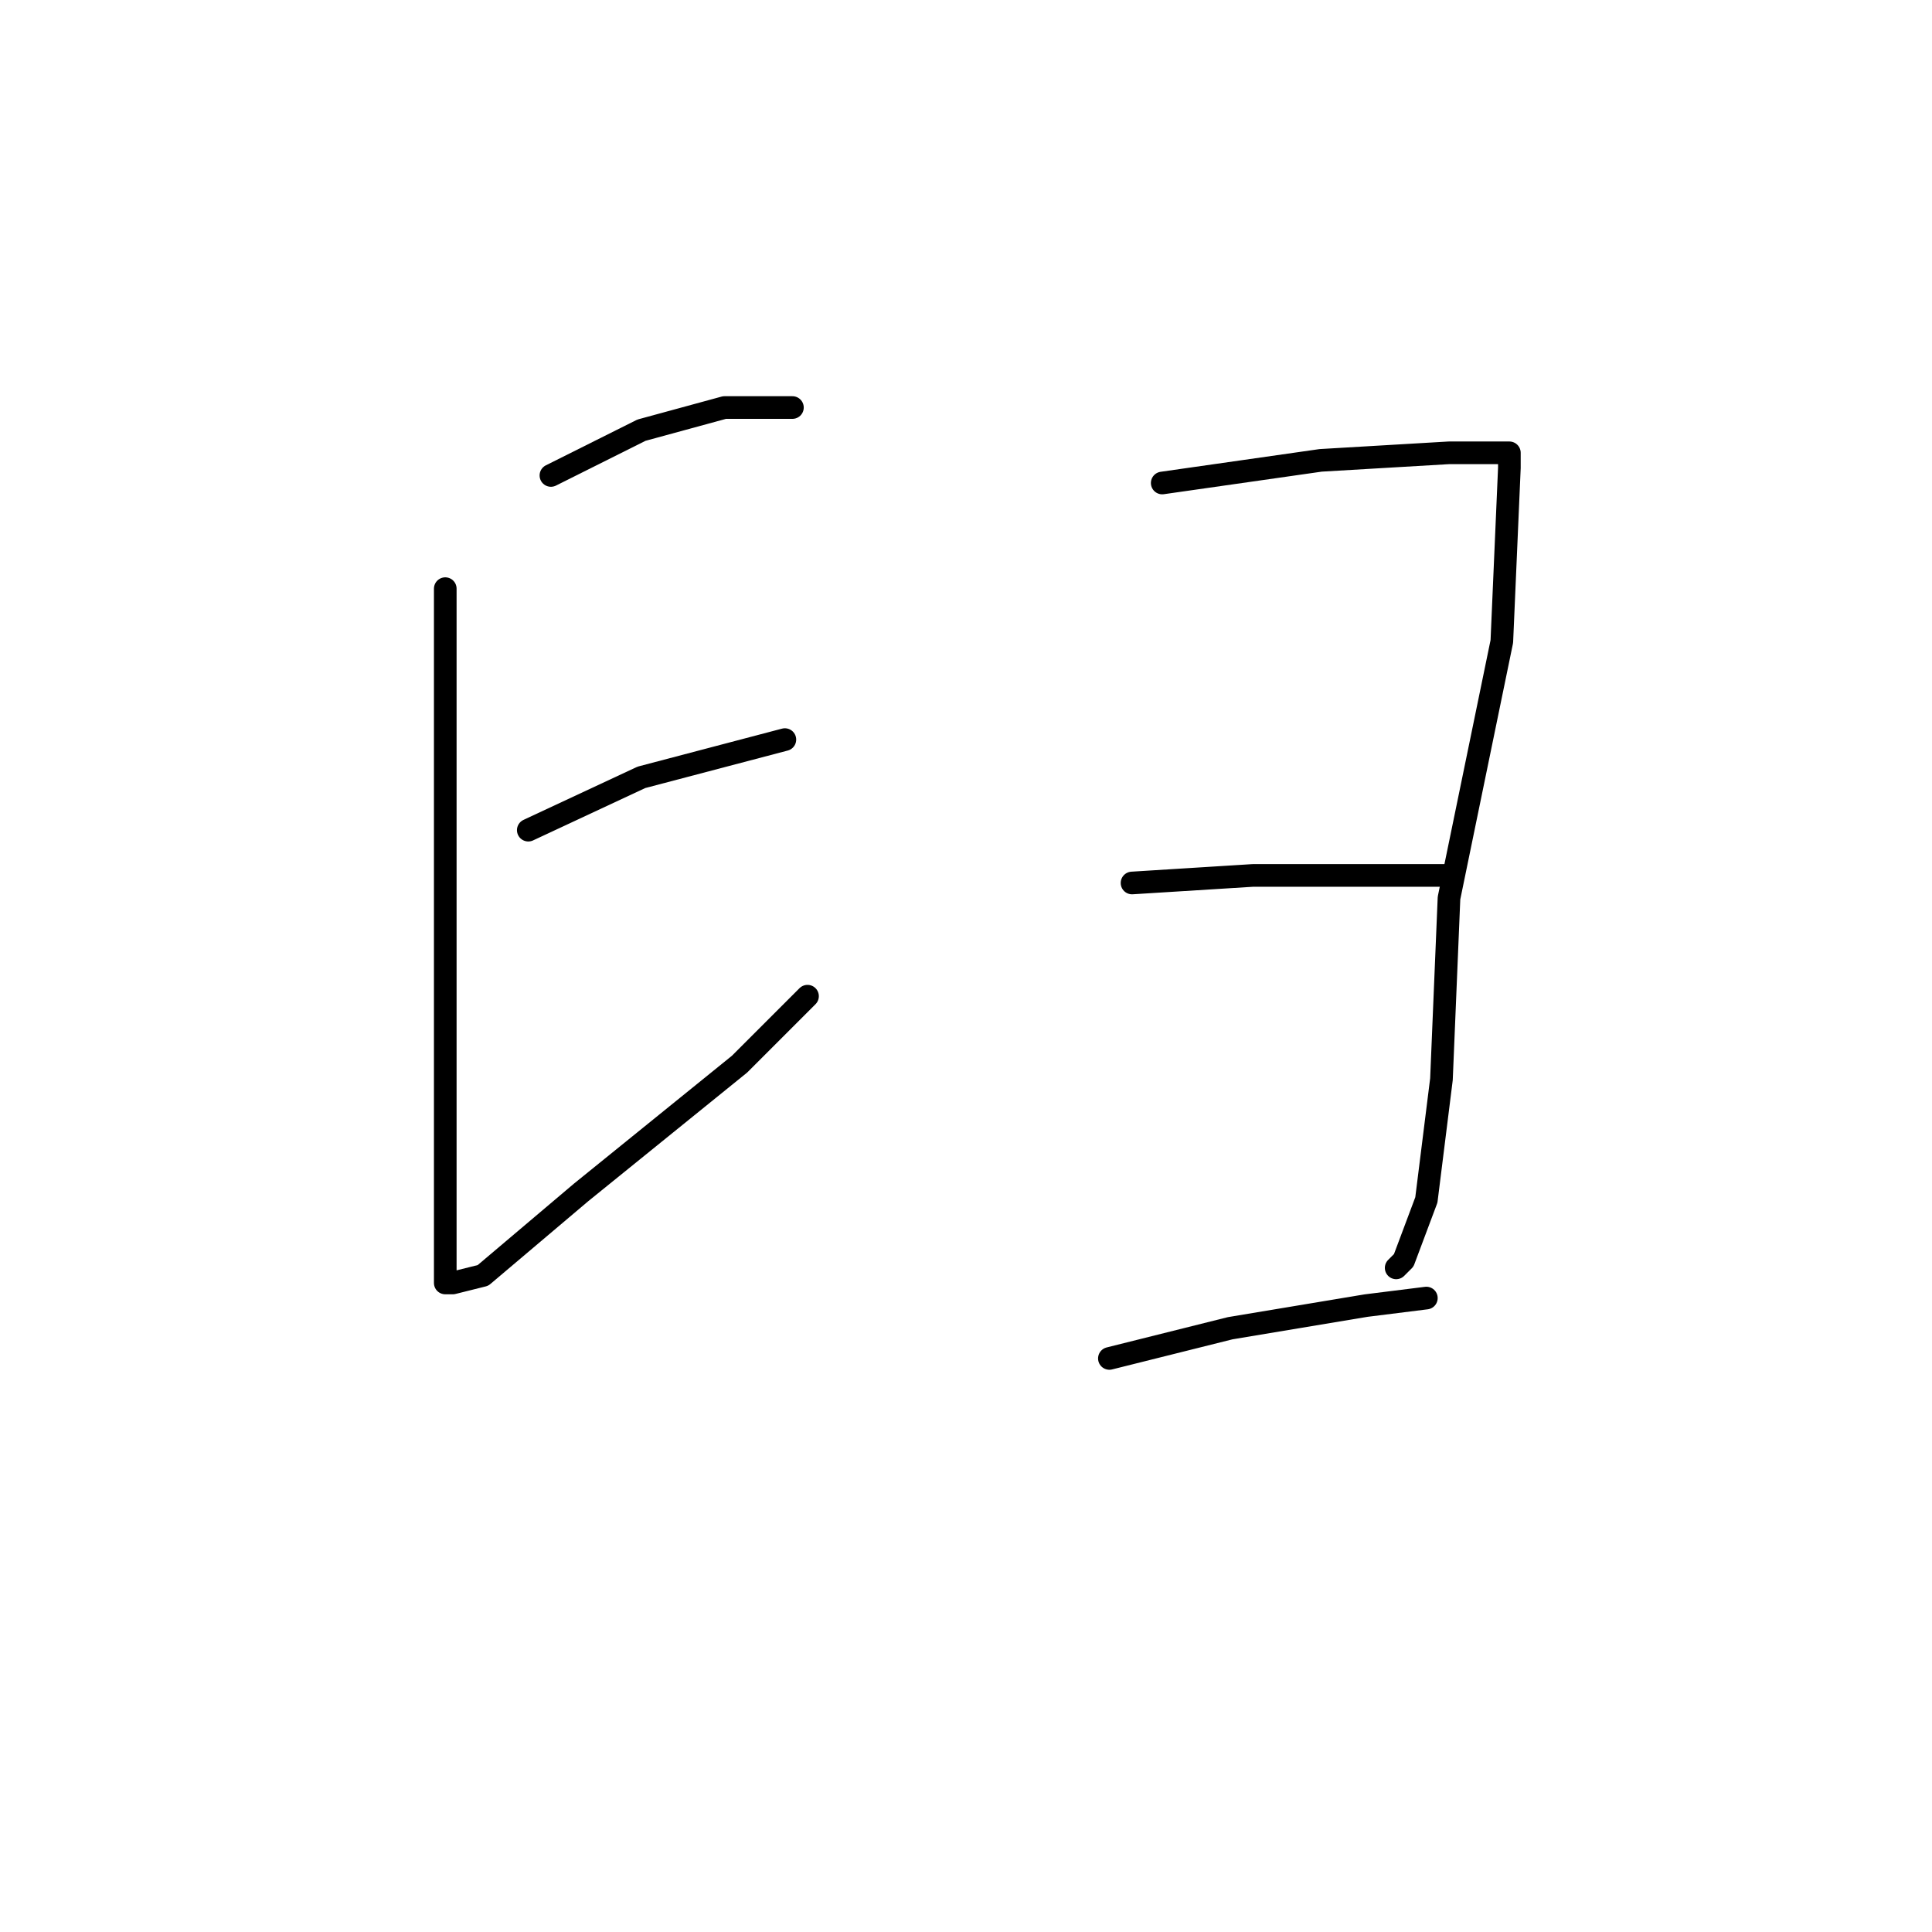 <?xml version="1.0" standalone="no"?>
    <svg width="256" height="256" xmlns="http://www.w3.org/2000/svg" version="1.1">
    <polyline stroke="black" stroke-width="3" stroke-linecap="round" fill="transparent" stroke-linejoin="round" points="73 63 85 57 96 54 103 54 105 54 105 54 " />
        <polyline stroke="black" stroke-width="3" stroke-linecap="round" fill="transparent" stroke-linejoin="round" points="59 78 59 87 59 108 59 130 59 150 59 164 59 169 59 170 60 170 64 169 77 158 98 141 107 132 107 132 " />
        <polyline stroke="black" stroke-width="3" stroke-linecap="round" fill="transparent" stroke-linejoin="round" points="70 110 85 103 104 98 104 98 " />
        <polyline stroke="black" stroke-width="3" stroke-linecap="round" fill="transparent" stroke-linejoin="round" points="154 64 175 61 192 60 198 60 200 60 200 62 199 85 192 119 191 143 189 159 186 167 185 168 185 168 " />
        <polyline stroke="black" stroke-width="3" stroke-linecap="round" fill="transparent" stroke-linejoin="round" points="150 117 166 116 181 116 189 116 192 116 192 116 " />
        <polyline stroke="black" stroke-width="3" stroke-linecap="round" fill="transparent" stroke-linejoin="round" points="147 180 163 176 181 173 189 172 189 172 " />
        </svg>